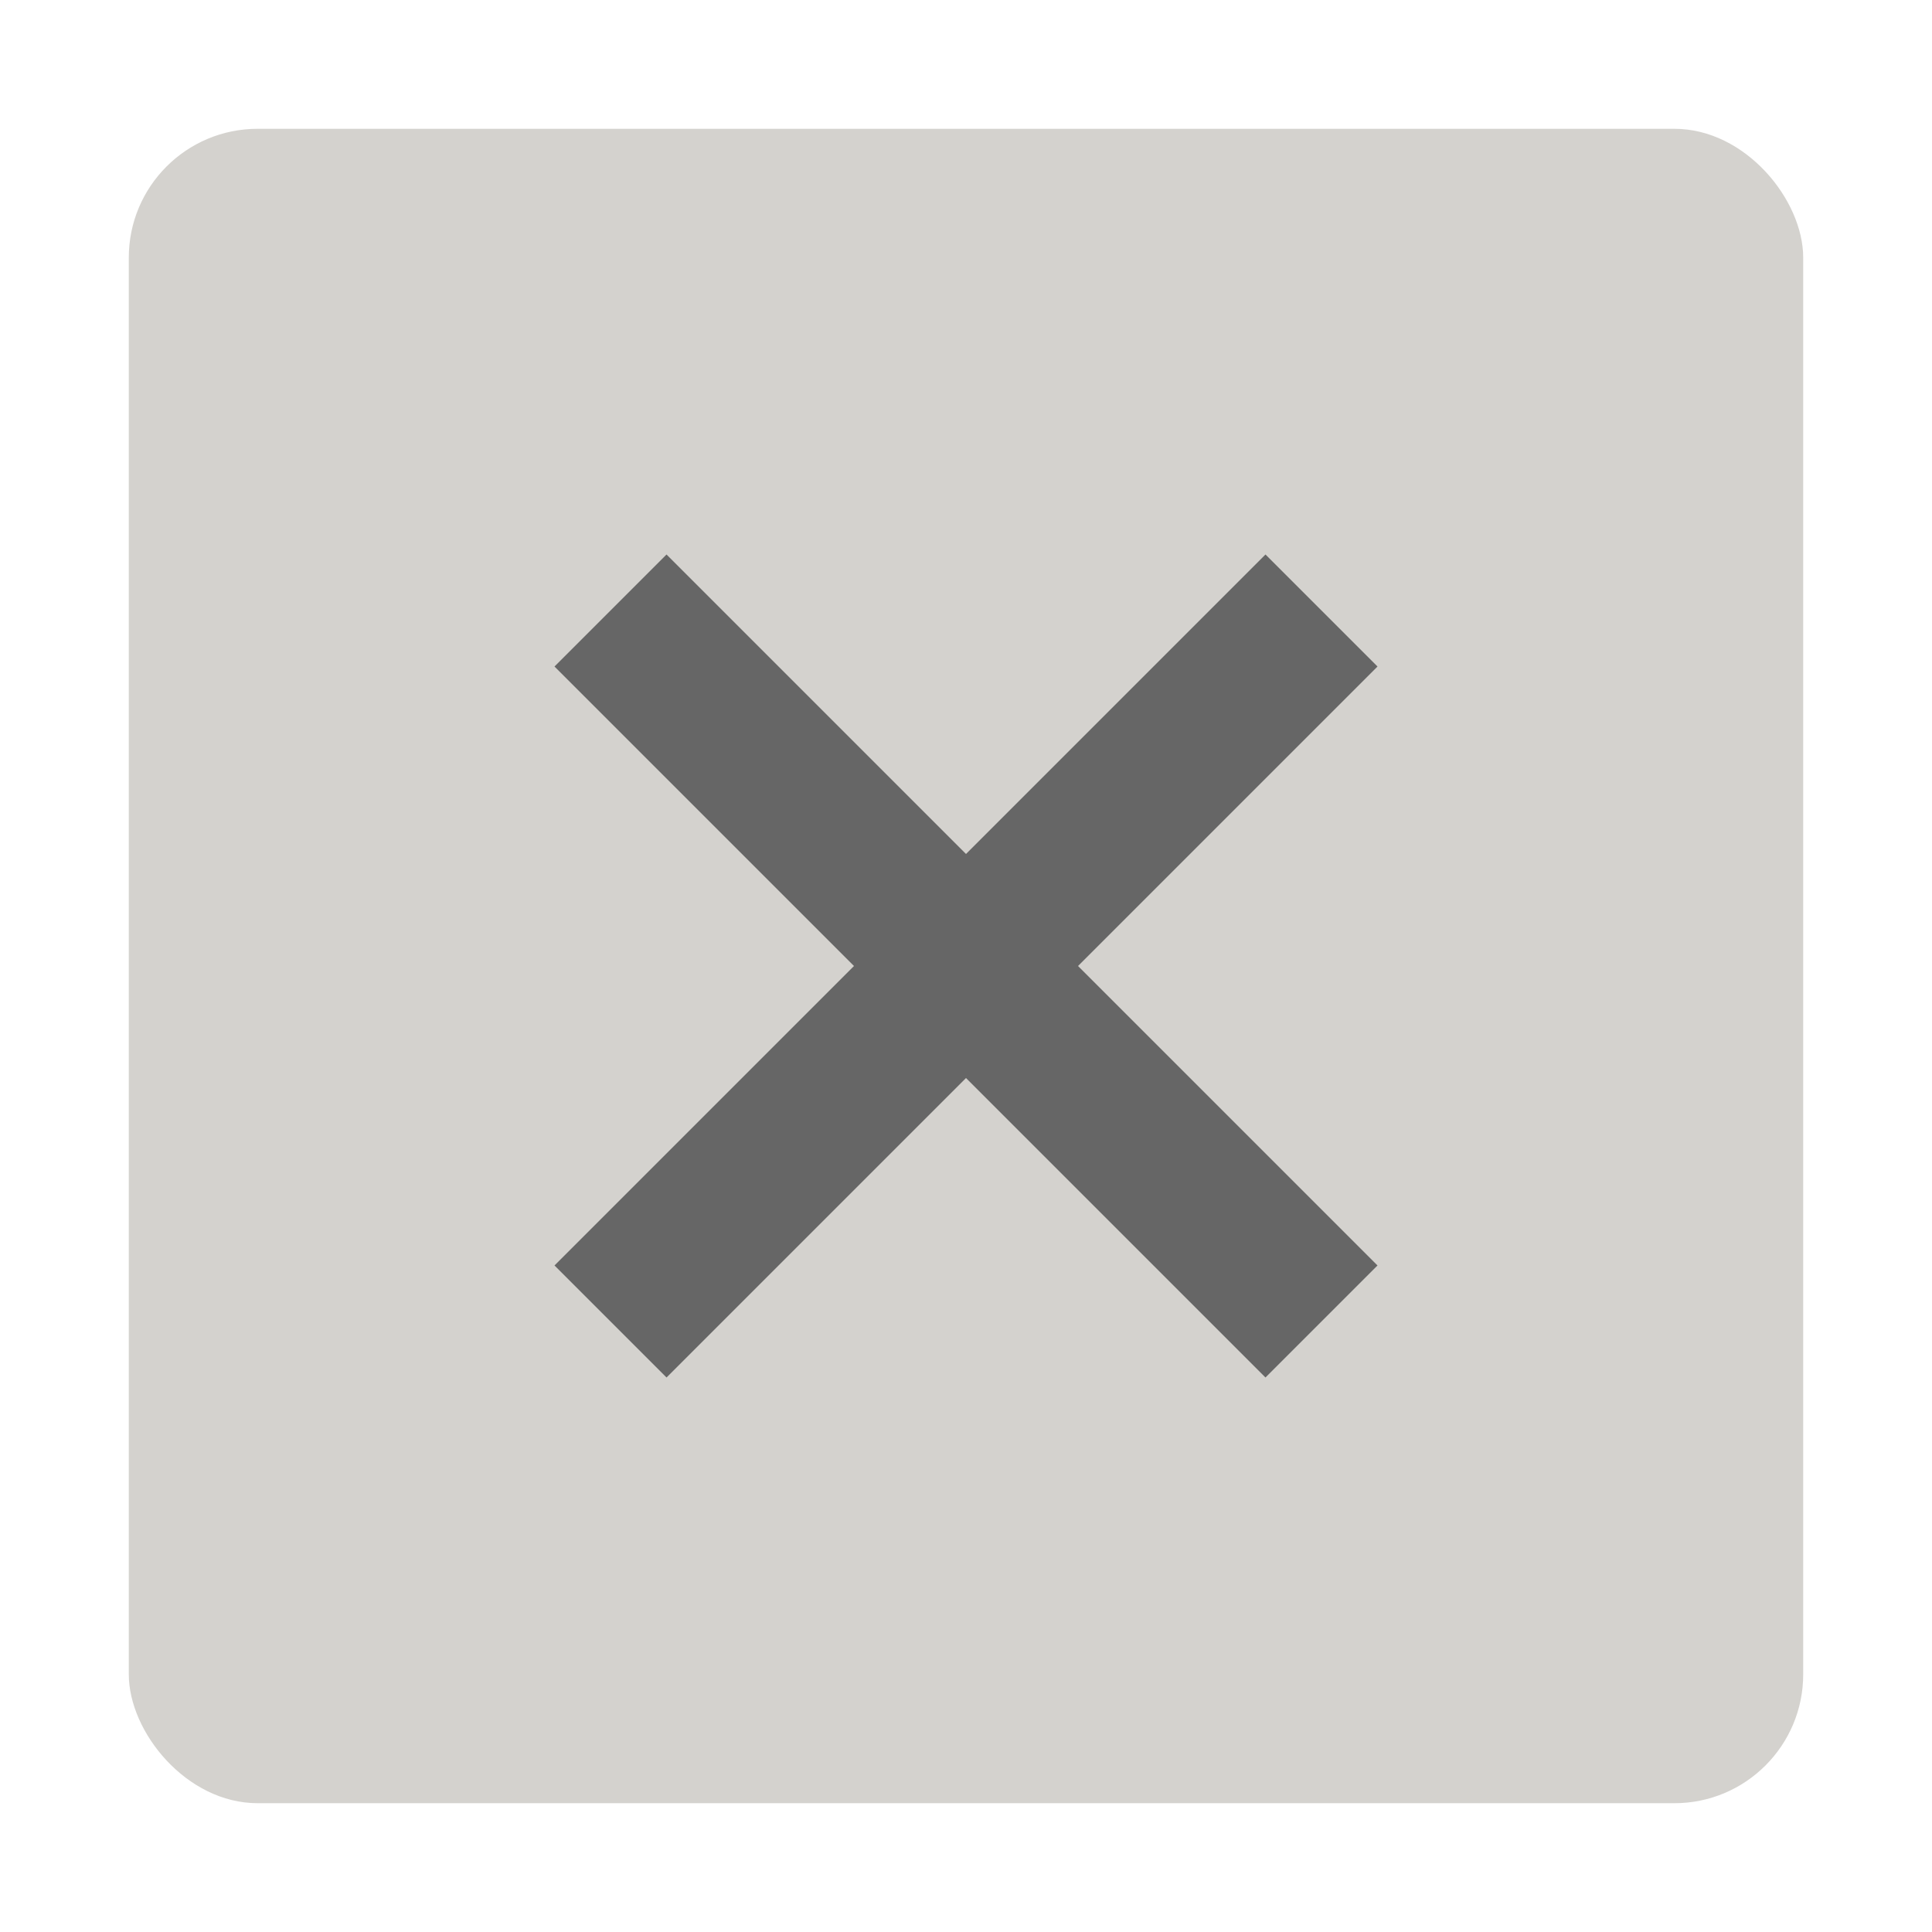 <svg xmlns="http://www.w3.org/2000/svg" viewBox="0 0 30 30"><defs><style>.cls-1{fill:#d4d2ce;}.cls-2{fill:none;stroke:#666;stroke-miterlimit:10;stroke-width:2.46px;}</style></defs><title>icon_close</title><g id="レイヤー_5" data-name="レイヤー 5"><rect class="cls-1" x="2" y="2" width="26" height="26" rx="2" ry="2"/><line class="cls-2" x1="9.48" y1="9.48" x2="20.52" y2="20.52"/><line class="cls-2" x1="9.48" y1="20.52" x2="20.52" y2="9.48"/></g></svg>